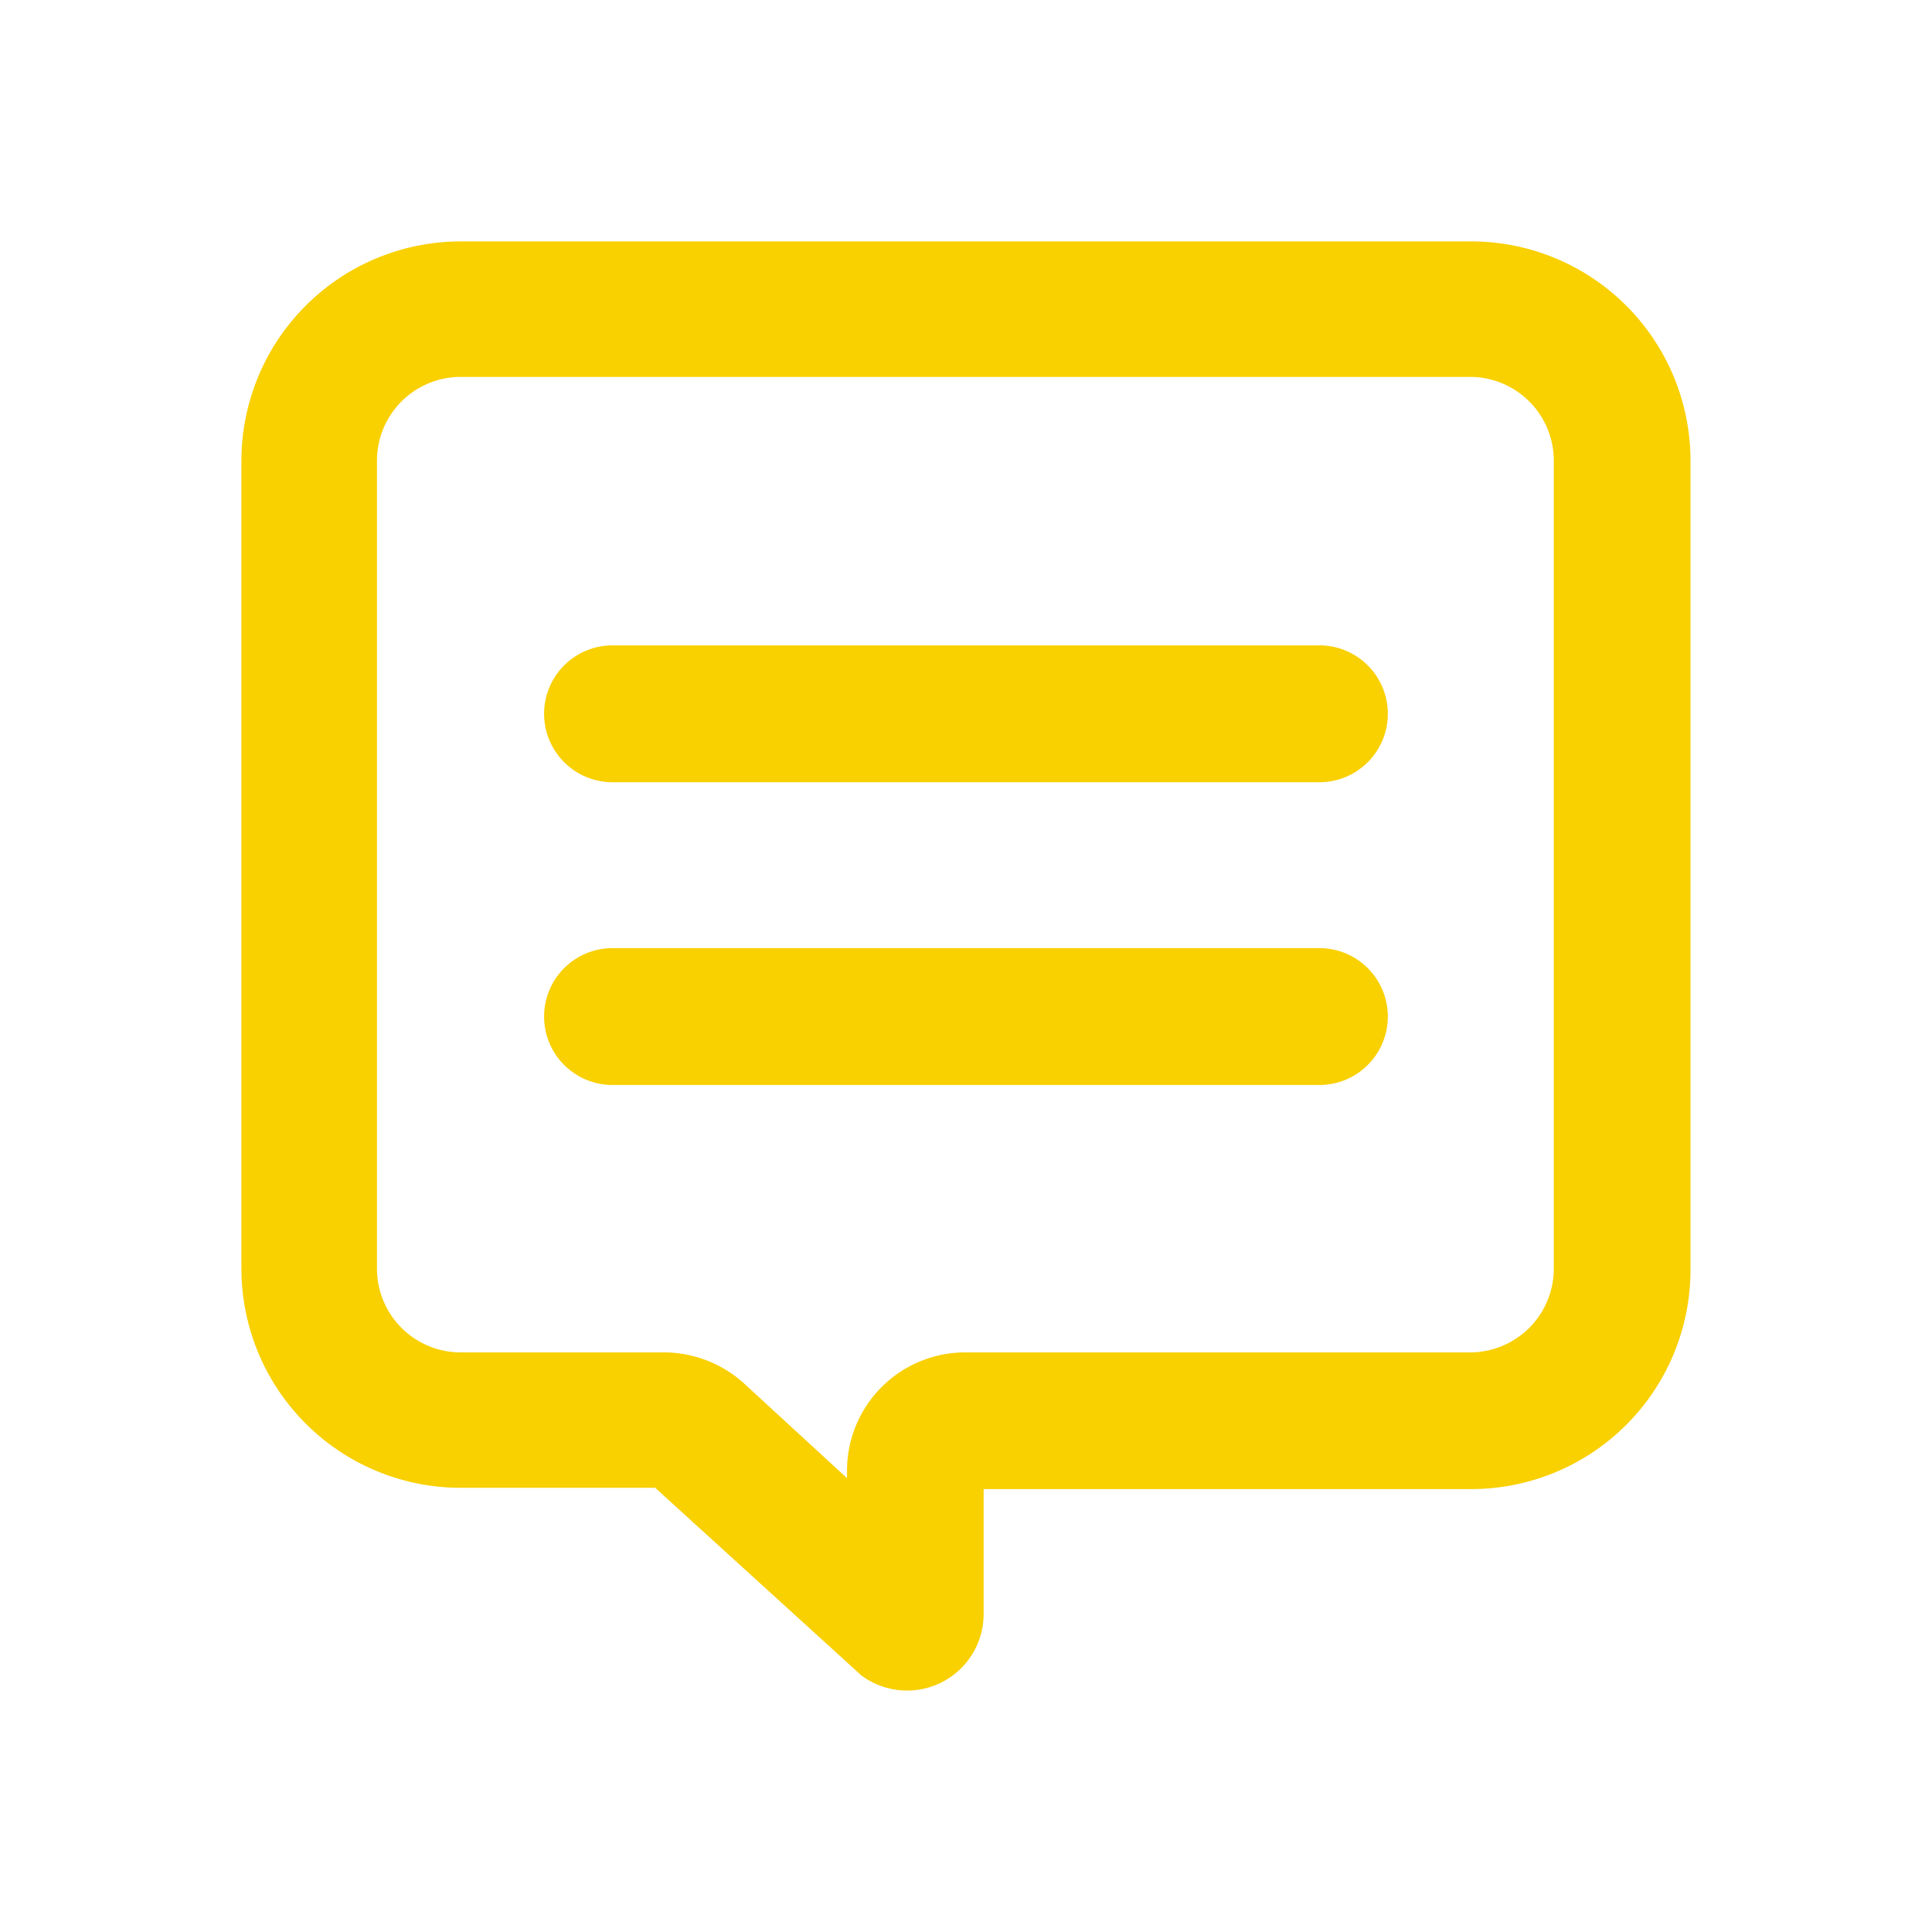 <svg xmlns="http://www.w3.org/2000/svg" width="24" height="24" viewBox="0 0 24 24">
  <defs>
    <style>
      .cls-1, .cls-2 {
        fill: #f9d000;
      }

      .cls-1 {
        opacity: 0;
      }

      .cls-3, .cls-4 {
        stroke: none;
      }

      .cls-4 {
        fill: #707070;
      }
    </style>
  </defs>
  <g id="组_6" data-name="组 6" transform="translate(-55 -476)">
    <g id="路径_7" data-name="路径 7" class="cls-1" transform="translate(55 476)">
      <path class="cls-3" d="M 23.5 23.5 L 0.5 23.5 L 0.5 0.5 L 23.5 0.5 L 23.5 23.5 Z"/>
      <path class="cls-4" d="M 1 1 L 1 23 L 23 23 L 23 1 L 1 1 M 0 0 L 24 0 L 24 24 L 0 24 L 0 0 Z"/>
    </g>
    <path id="形状_1156" data-name="形状 1156" class="cls-2" d="M1061.694,496.807l-2.555-2.325h-2.417a2.725,2.725,0,0,1-2.723-2.722V481.722a2.726,2.726,0,0,1,2.723-2.723h12.556a2.725,2.725,0,0,1,2.722,2.723v10.053a2.725,2.725,0,0,1-2.722,2.723h-6.059v1.551a.951.951,0,0,1-1.525.759Zm-6.011-15.085v10.039a1.04,1.04,0,0,0,1.039,1.039h2.517a1.486,1.486,0,0,1,.993.376l1.29,1.186v-.085A1.469,1.469,0,0,1,1063,492.8h6.262a1.041,1.041,0,0,0,1.04-1.039V481.722a1.041,1.041,0,0,0-1.04-1.04h-12.541A1.04,1.04,0,0,0,1055.683,481.722Zm2.926,7.756a.849.849,0,0,1,0-1.7h8.781a.849.849,0,0,1,0,1.7Zm0-3.761a.849.849,0,0,1,0-1.7h8.781a.849.849,0,0,1,0,1.7Z" transform="translate(-996)"/>
  </g>
</svg>
